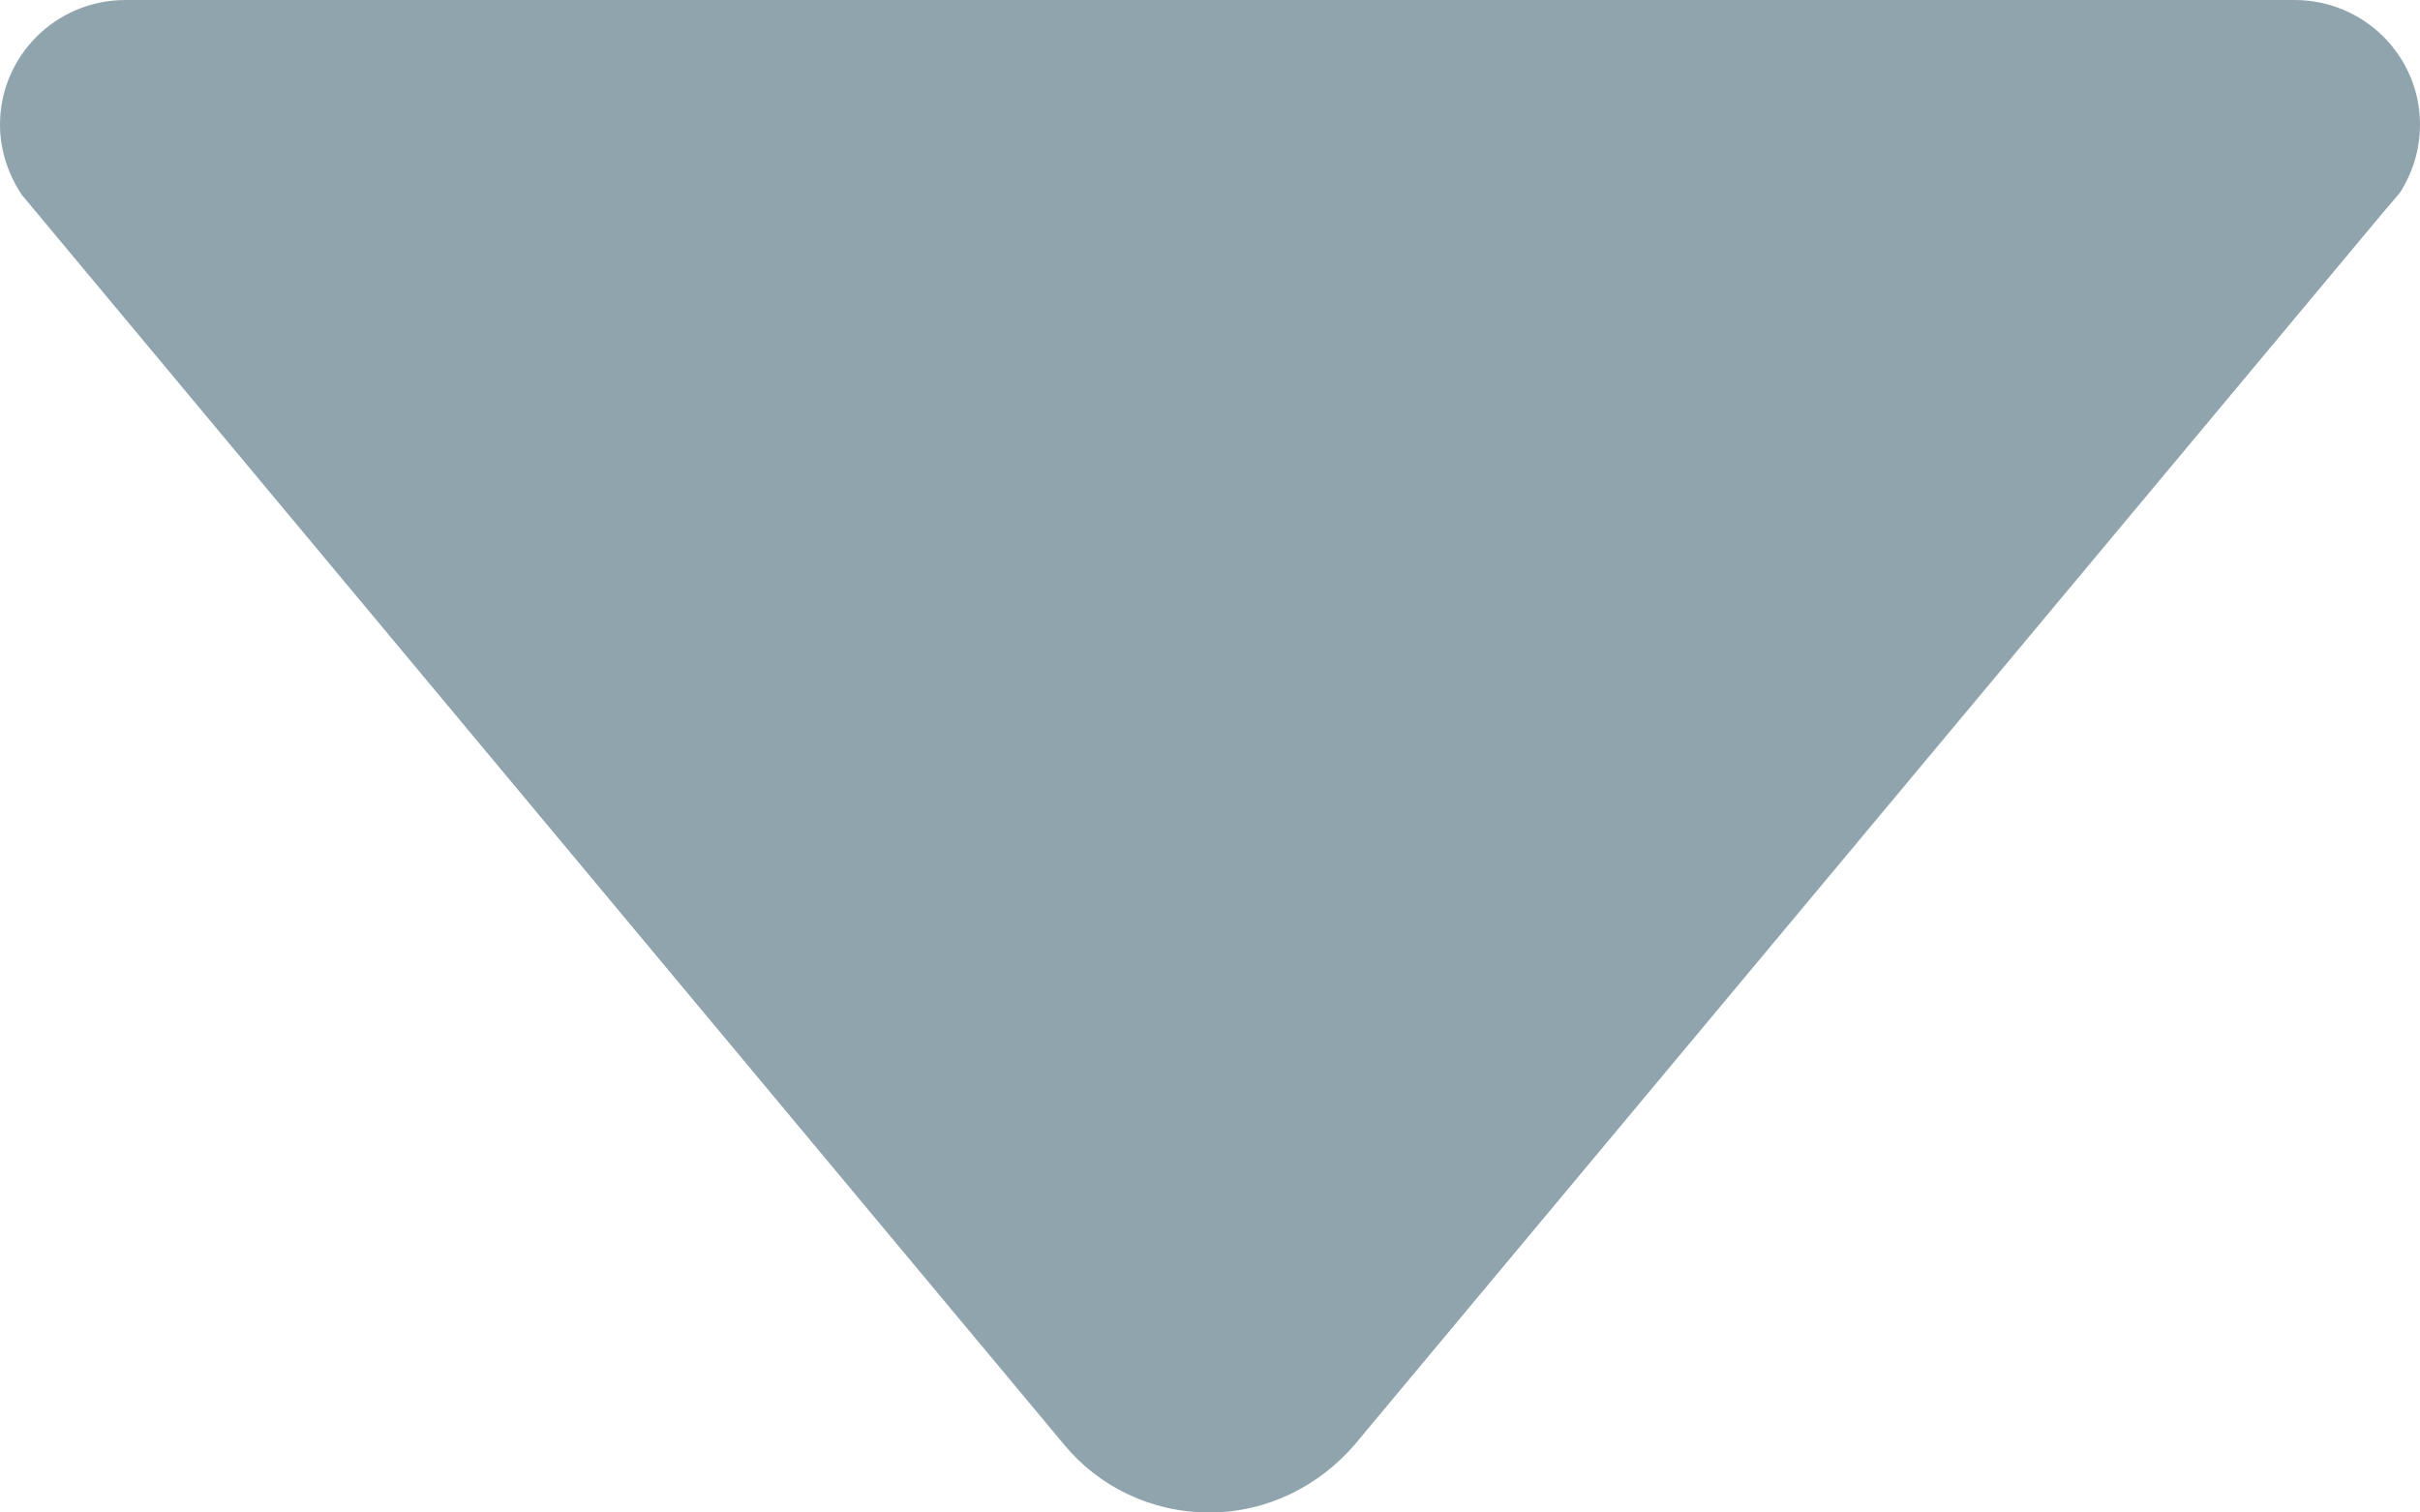 <svg width="8" height="5" viewBox="0 0 8 5" fill="none" xmlns="http://www.w3.org/2000/svg">
<path d="M0.072 0.644L0.117 0.698L3.518 4.776C3.632 4.914 3.805 5 3.998 5C4.19 5 4.362 4.911 4.478 4.776L7.875 0.706L7.933 0.638C7.975 0.573 8 0.495 8 0.412C8 0.185 7.815 0 7.585 0L0.415 0C0.185 0 0 0.185 0 0.412C0 0.498 0.028 0.578 0.072 0.644Z" fill="#90A4AE"/>
</svg>

